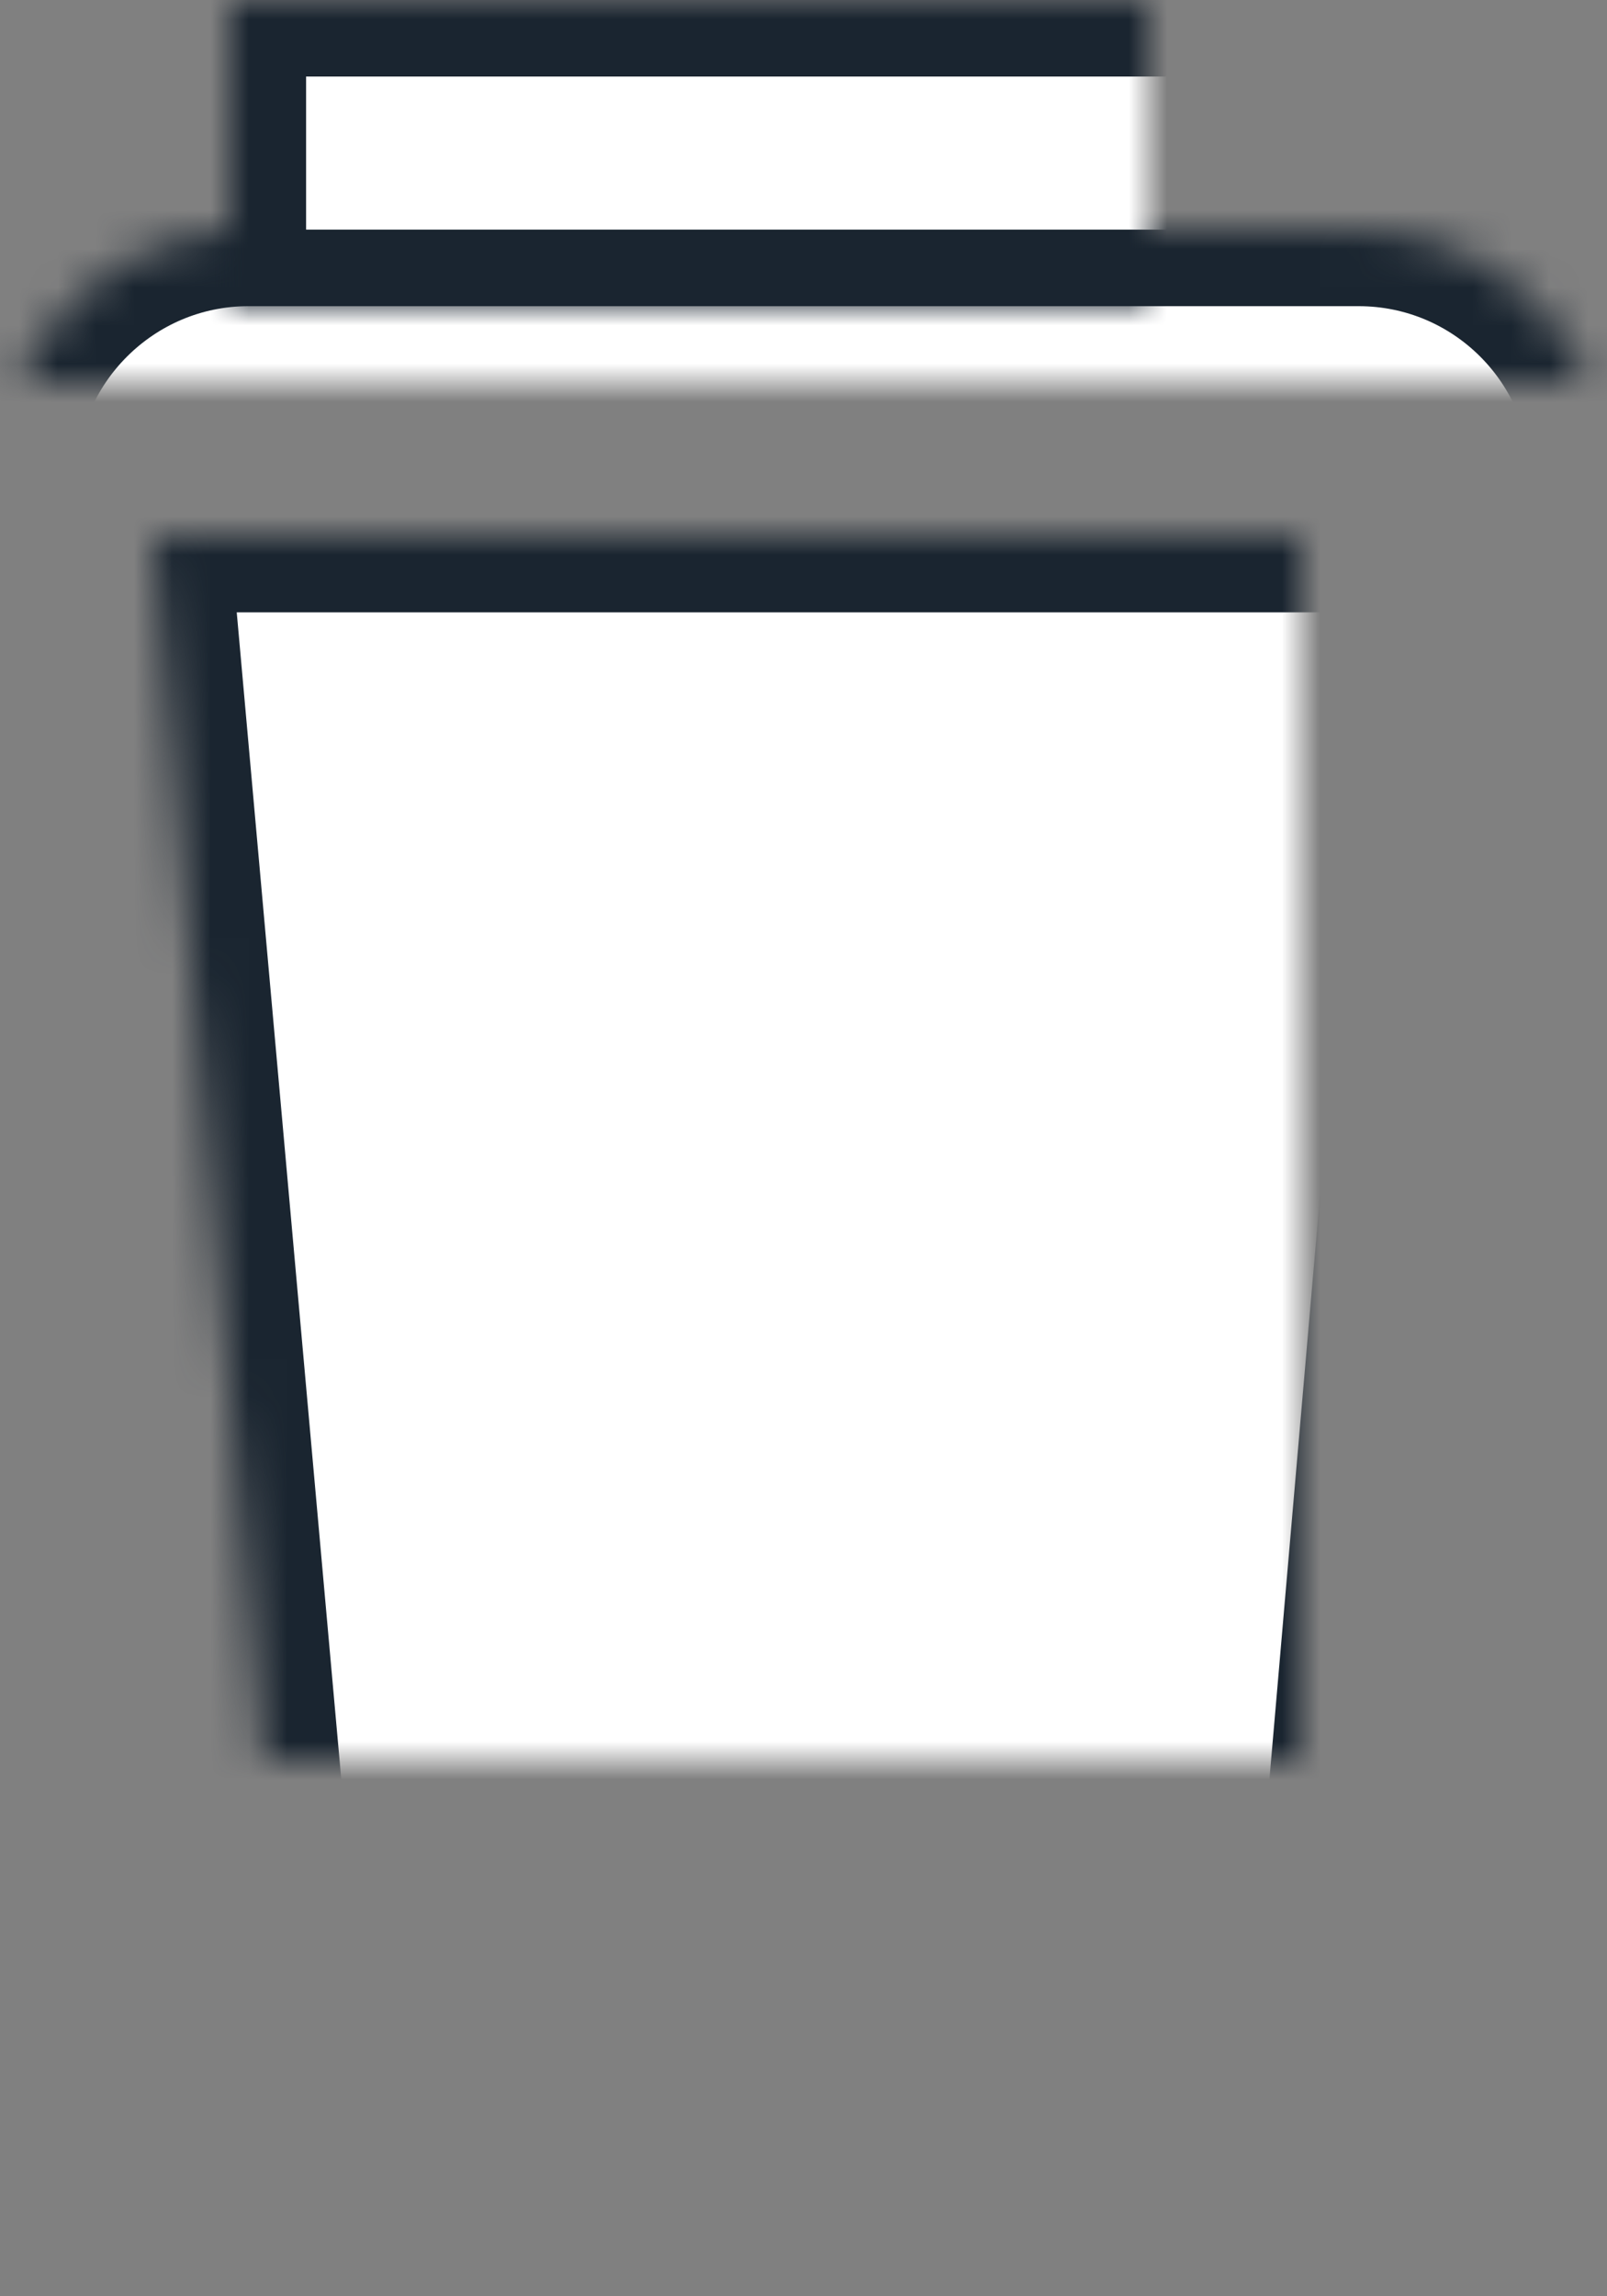 <svg width="42" height="60" viewBox="0 0 42 60" xmlns="http://www.w3.org/2000/svg" xmlns:xlink="http://www.w3.org/1999/xlink"><rect x="0" y="0" width="42" height="60" fill="#808080" stroke="none"/><title>coffee</title><defs><path d="M41.996 16c.003-.08.004-.16.004-.242v-3.266C42 8.905 39.093 6 35.507 6H6.493C2.92 6 0 8.907 0 12.492v3.266c0 .08 0 .162.004.242h41.992z" id="a"/><mask id="e" x="0" y="0" width="42" height="10" fill="#fff"><use xlink:href="#a"/></mask><path id="b" d="M4 14h34l-3.986 46H8.122z"/><mask id="f" x="0" y="0" width="34" height="46" fill="#fff"><use xlink:href="#b"/></mask><path id="c" d="M3.468 21h35.106L35.99 41H6.062z"/><mask id="g" x="0" y="0" width="35.106" height="20" fill="#fff"><use xlink:href="#c"/></mask><path id="d" d="M6 0h30v8H6z"/><mask id="h" x="0" y="0" width="30" height="8" fill="#fff"><use xlink:href="#d"/></mask></defs><g stroke="#1A2530" stroke-width="4" fill="#FFF" fill-rule="evenodd"><use mask="url(#e)" xlink:href="#a"/><use mask="url(#f)" xlink:href="#b"/><use mask="url(#g)" stroke-linecap="round" stroke-linejoin="bevel" xlink:href="#c"/><use mask="url(#h)" xlink:href="#d"/></g></svg>